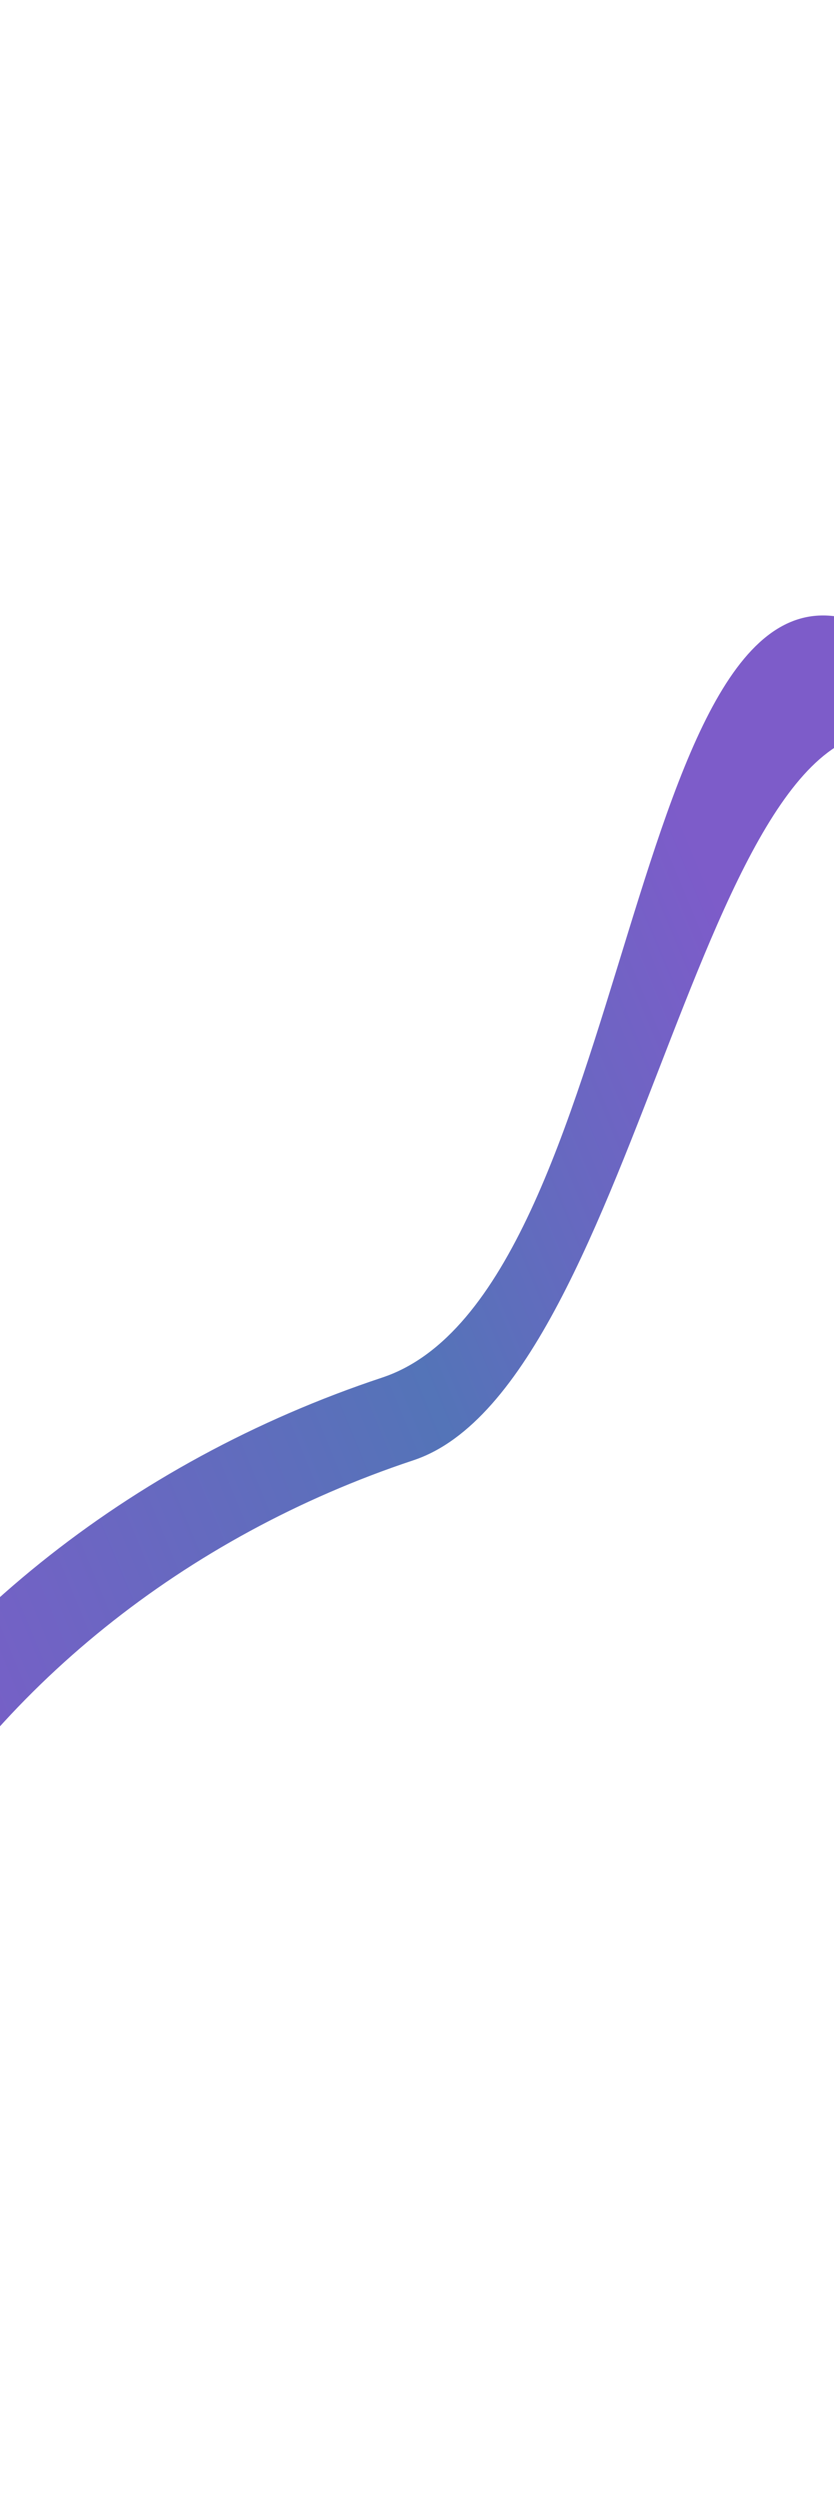 <svg width="392" height="1175" viewBox="0 0 392 1175" fill="none" xmlns="http://www.w3.org/2000/svg">
<g clip-path="url(#clip0_5489_274)">
<path d="M567.764 102.456C526.997 -1.997 518.153 338.896 405.694 293.269C293.234 247.642 298.759 607.881 179.666 647.476C60.574 687.071 -38.106 766.446 -94.936 868.357C-151.766 970.268 -162.154 1086.48 -123.845 1191.75L-107.971 1186.31C-142.538 1091.32 -104.734 977.622 -53.455 885.665C-2.176 793.708 86.866 722.085 194.327 686.358C301.787 650.63 330.35 306.263 431.825 347.434C533.3 388.604 544.5 64.784 581.286 159.036L567.764 102.456Z" fill="url(#paint0_linear_5489_274)"/>
</g>
<defs>
<linearGradient id="paint0_linear_5489_274" x1="-80.692" y1="1303.19" x2="801.894" y2="936.286" gradientUnits="userSpaceOnUse">
<stop offset="0.22" stop-color="#5C33BC" stop-opacity="0.8"/>
<stop offset="0.534" stop-color="#2951A6" stop-opacity="0.8"/>
<stop offset="0.755" stop-color="#5C33BC" stop-opacity="0.8"/>
</linearGradient>
<clipPath id="clip0_5489_274">
<rect width="392" height="1175" fill="white"/>
</clipPath>
</defs>
</svg>
